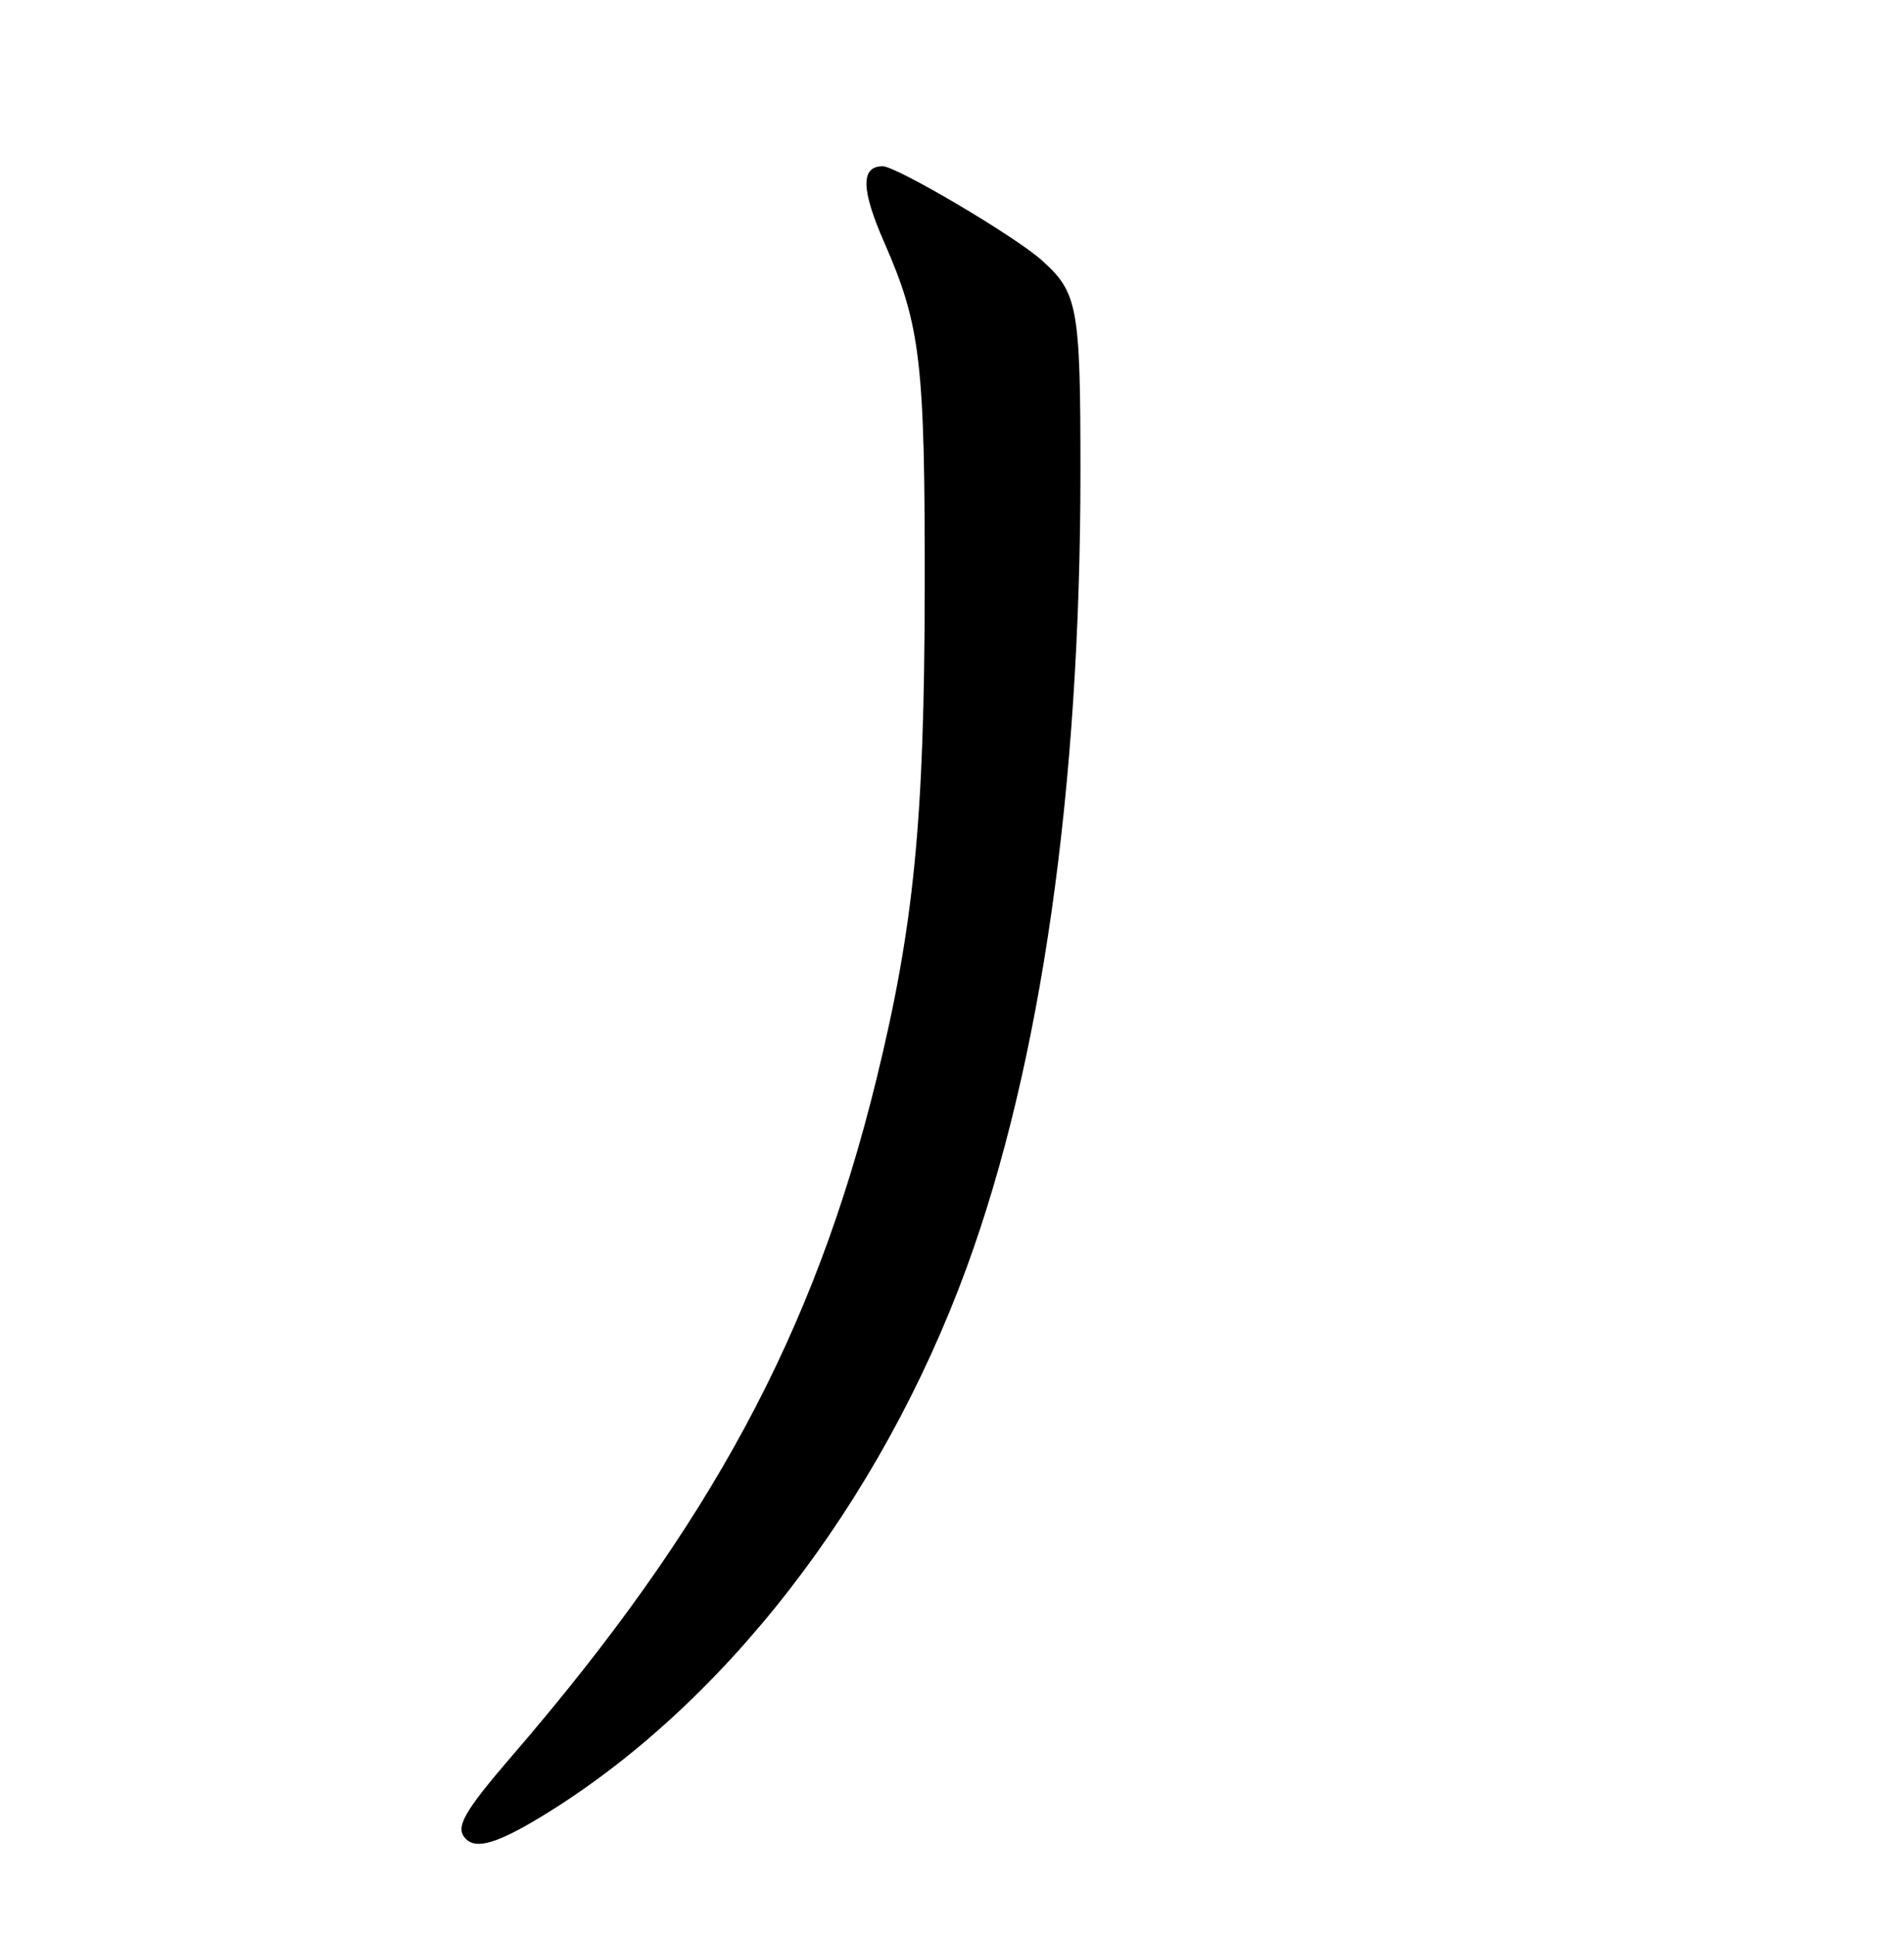 <?xml version="1.0" encoding="UTF-8" standalone="no"?>
<!DOCTYPE svg PUBLIC "-//W3C//DTD SVG 1.1//EN" "http://www.w3.org/Graphics/SVG/1.1/DTD/svg11.dtd" >
<svg xmlns="http://www.w3.org/2000/svg" xmlns:xlink="http://www.w3.org/1999/xlink" version="1.1" viewBox="0 0 252 256">
 <g >
 <path fill="currentColor"
d=" M 71.38 240.53 C 95.55 225.97 116.47 199.04 127.94 167.72 C 137.79 140.80 143.00 104.40 143.00 62.40 C 143.00 40.56 142.66 38.70 137.85 34.41 C 134.27 31.22 118.65 22.00 116.83 22.00 C 113.90 22.00 113.96 25.07 117.03 32.07 C 121.86 43.08 122.43 47.93 122.39 78.00 C 122.34 108.56 120.97 122.53 115.99 142.84 C 107.78 176.36 94.01 201.91 67.76 232.34 C 61.30 239.84 60.18 241.85 61.67 243.33 C 63.03 244.70 65.77 243.91 71.38 240.53 Z "/>
</g>
</svg>